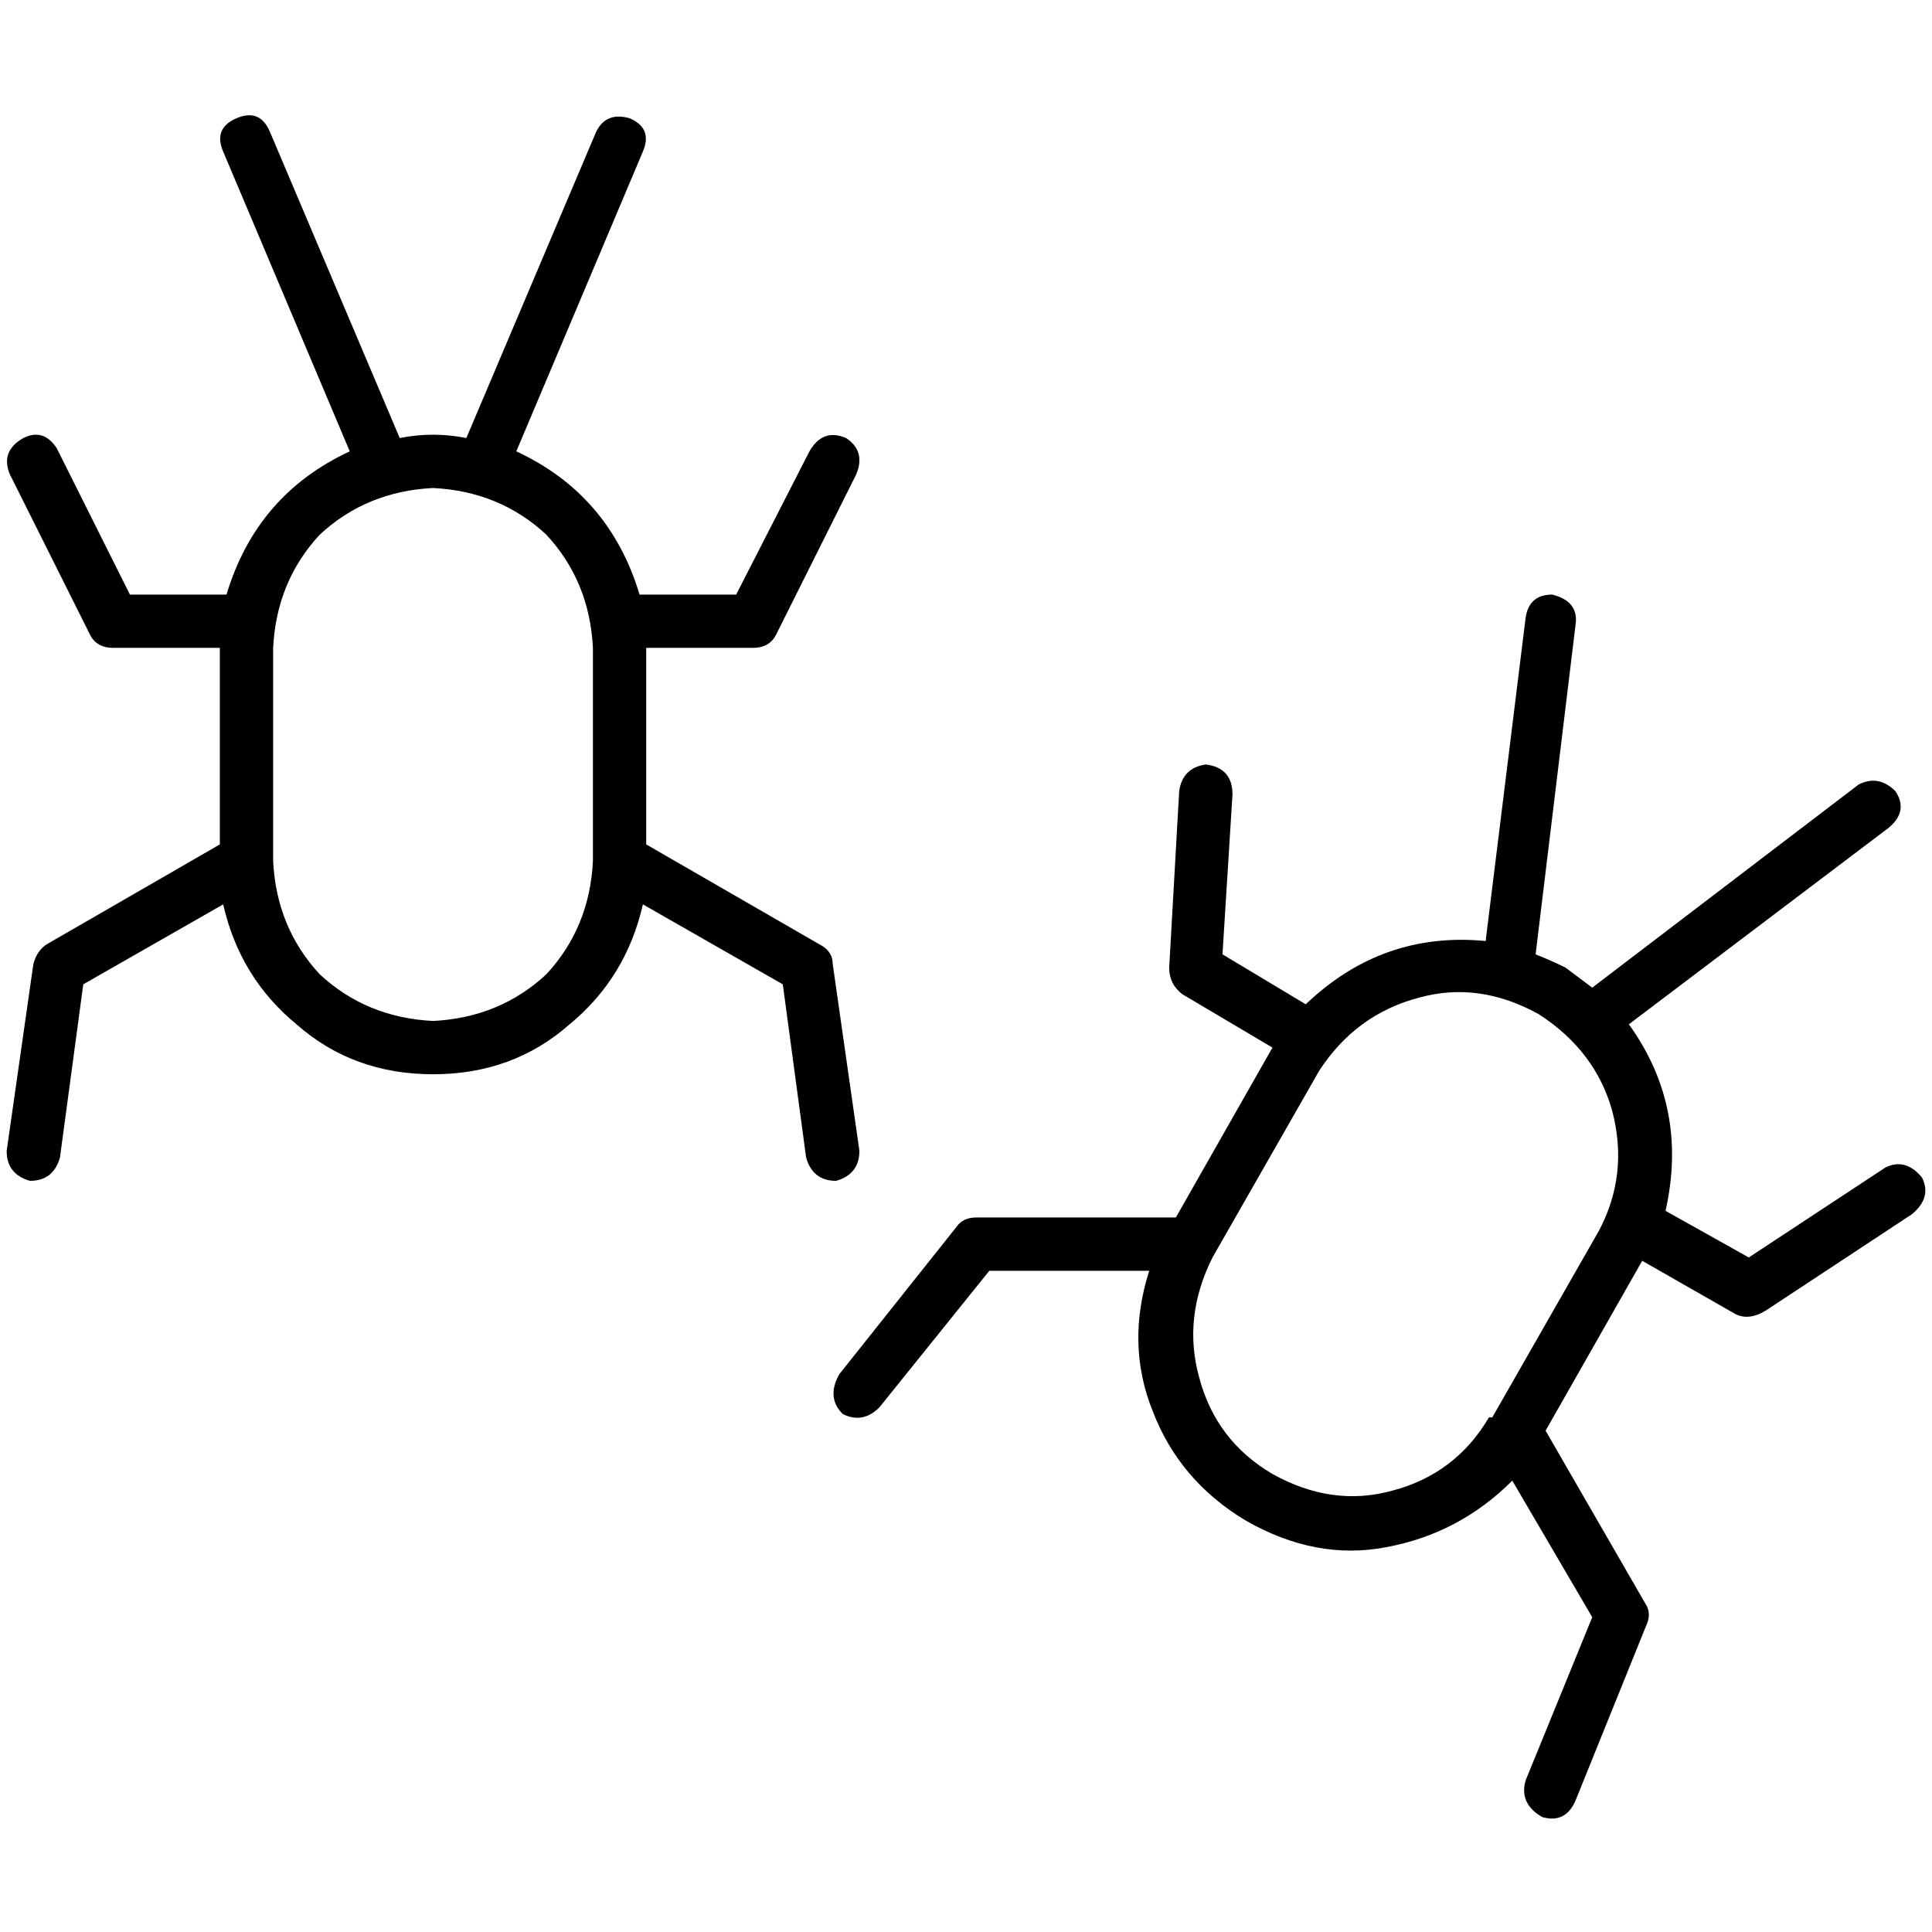 <svg xmlns="http://www.w3.org/2000/svg" viewBox="0 0 512 512">
  <path d="M 136.828 119.614 L 170.372 40.166 L 136.828 119.614 L 170.372 40.166 Q 173.021 33.986 166.841 31.338 Q 160.662 29.572 158.014 34.869 L 123.586 116.083 L 123.586 116.083 Q 119.172 115.2 114.759 115.2 Q 110.345 115.2 105.931 116.083 L 71.503 34.869 L 71.503 34.869 Q 68.855 28.69 62.676 31.338 Q 56.497 33.986 59.145 40.166 L 92.69 119.614 L 92.69 119.614 Q 67.972 131.09 60.028 157.572 L 34.428 157.572 L 34.428 157.572 L 15.007 118.731 L 15.007 118.731 Q 11.476 113.434 6.179 116.083 Q 0 119.614 2.648 125.793 L 23.834 168.166 L 23.834 168.166 Q 25.6 171.697 30.014 171.697 L 58.262 171.697 L 58.262 171.697 L 58.262 171.697 L 58.262 171.697 L 58.262 223.779 L 58.262 223.779 L 12.359 250.262 L 12.359 250.262 Q 9.71 252.028 8.828 255.559 L 1.766 304.993 L 1.766 304.993 Q 1.766 311.172 7.945 312.938 Q 14.124 312.938 15.89 306.759 L 22.069 260.855 L 22.069 260.855 L 59.145 239.669 L 59.145 239.669 Q 63.559 259.09 78.566 271.448 Q 93.572 284.69 114.759 284.69 Q 135.945 284.69 150.952 271.448 Q 165.959 259.09 170.372 239.669 L 207.448 260.855 L 207.448 260.855 L 213.628 306.759 L 213.628 306.759 Q 215.393 312.938 221.572 312.938 Q 227.752 311.172 227.752 304.993 L 220.69 255.559 L 220.69 255.559 Q 220.69 252.028 217.159 250.262 L 171.255 223.779 L 171.255 223.779 L 171.255 171.697 L 171.255 171.697 L 171.255 171.697 L 171.255 171.697 L 199.503 171.697 L 199.503 171.697 Q 203.917 171.697 205.683 168.166 L 226.869 125.793 L 226.869 125.793 Q 229.517 119.614 224.221 116.083 Q 218.041 113.434 214.51 119.614 L 195.09 157.572 L 195.09 157.572 L 169.49 157.572 L 169.49 157.572 Q 161.545 131.09 136.828 119.614 L 136.828 119.614 Z M 72.386 228.193 L 72.386 171.697 L 72.386 228.193 L 72.386 171.697 Q 73.269 154.041 84.745 141.683 Q 97.103 130.207 114.759 129.324 Q 132.414 130.207 144.772 141.683 Q 156.248 154.041 157.131 171.697 L 157.131 228.193 L 157.131 228.193 L 157.131 228.193 L 157.131 228.193 Q 156.248 245.848 144.772 258.207 Q 132.414 269.683 114.759 270.566 Q 97.103 269.683 84.745 258.207 Q 73.269 245.848 72.386 228.193 L 72.386 228.193 L 72.386 228.193 Z M 395.476 375.614 L 394.593 375.614 L 395.476 375.614 L 394.593 375.614 Q 385.766 390.621 368.993 395.034 Q 353.103 399.448 337.214 390.621 Q 322.207 381.793 317.793 365.021 Q 313.379 349.131 321.324 333.241 L 321.324 333.241 L 321.324 333.241 L 349.572 283.807 L 349.572 283.807 Q 359.283 268.8 376.055 264.386 Q 391.945 259.972 407.834 268.8 Q 422.841 278.51 427.255 294.4 Q 431.669 311.172 423.724 326.179 L 395.476 375.614 L 395.476 375.614 Z M 330.152 402.979 Q 348.69 413.572 367.228 410.041 L 367.228 410.041 L 367.228 410.041 Q 386.648 406.51 400.772 392.386 L 421.959 428.579 L 421.959 428.579 L 404.303 471.834 L 404.303 471.834 Q 402.538 478.014 408.717 481.545 Q 414.897 483.31 417.545 477.131 L 436.083 431.228 L 436.083 431.228 Q 437.848 427.697 436.083 425.048 L 409.6 379.145 L 409.6 379.145 L 435.2 334.124 L 435.2 334.124 L 435.2 334.124 L 435.2 334.124 L 459.917 348.248 L 459.917 348.248 Q 463.448 350.014 467.862 347.366 L 506.703 321.766 L 506.703 321.766 Q 512 317.352 509.352 312.055 Q 504.938 306.759 499.641 309.407 L 463.448 333.241 L 463.448 333.241 L 441.379 320.883 L 441.379 320.883 Q 447.559 293.517 431.669 271.448 L 500.524 219.366 L 500.524 219.366 Q 505.821 214.952 502.29 209.655 Q 497.876 205.241 492.579 207.89 L 421.959 261.738 L 421.959 261.738 Q 418.428 259.09 414.897 256.441 Q 411.366 254.676 406.952 252.91 L 417.545 165.517 L 417.545 165.517 Q 418.428 159.338 411.366 157.572 Q 405.186 157.572 404.303 163.752 L 393.71 249.379 L 393.71 249.379 Q 366.345 246.731 346.041 266.152 L 323.972 252.91 L 323.972 252.91 L 326.621 210.538 L 326.621 210.538 Q 326.621 203.476 319.559 202.593 Q 313.379 203.476 312.497 209.655 L 309.848 256.441 L 309.848 256.441 Q 309.848 260.855 313.379 263.503 L 337.214 277.628 L 337.214 277.628 L 337.214 277.628 L 337.214 277.628 L 311.614 322.648 L 311.614 322.648 L 258.648 322.648 L 258.648 322.648 Q 255.117 322.648 253.352 325.297 L 222.455 364.138 L 222.455 364.138 Q 218.924 370.317 223.338 374.731 Q 228.634 377.379 233.048 372.966 L 262.179 336.772 L 262.179 336.772 L 304.552 336.772 L 304.552 336.772 Q 298.372 356.193 305.434 373.848 Q 312.497 392.386 330.152 402.979 L 330.152 402.979 Z" />
</svg>